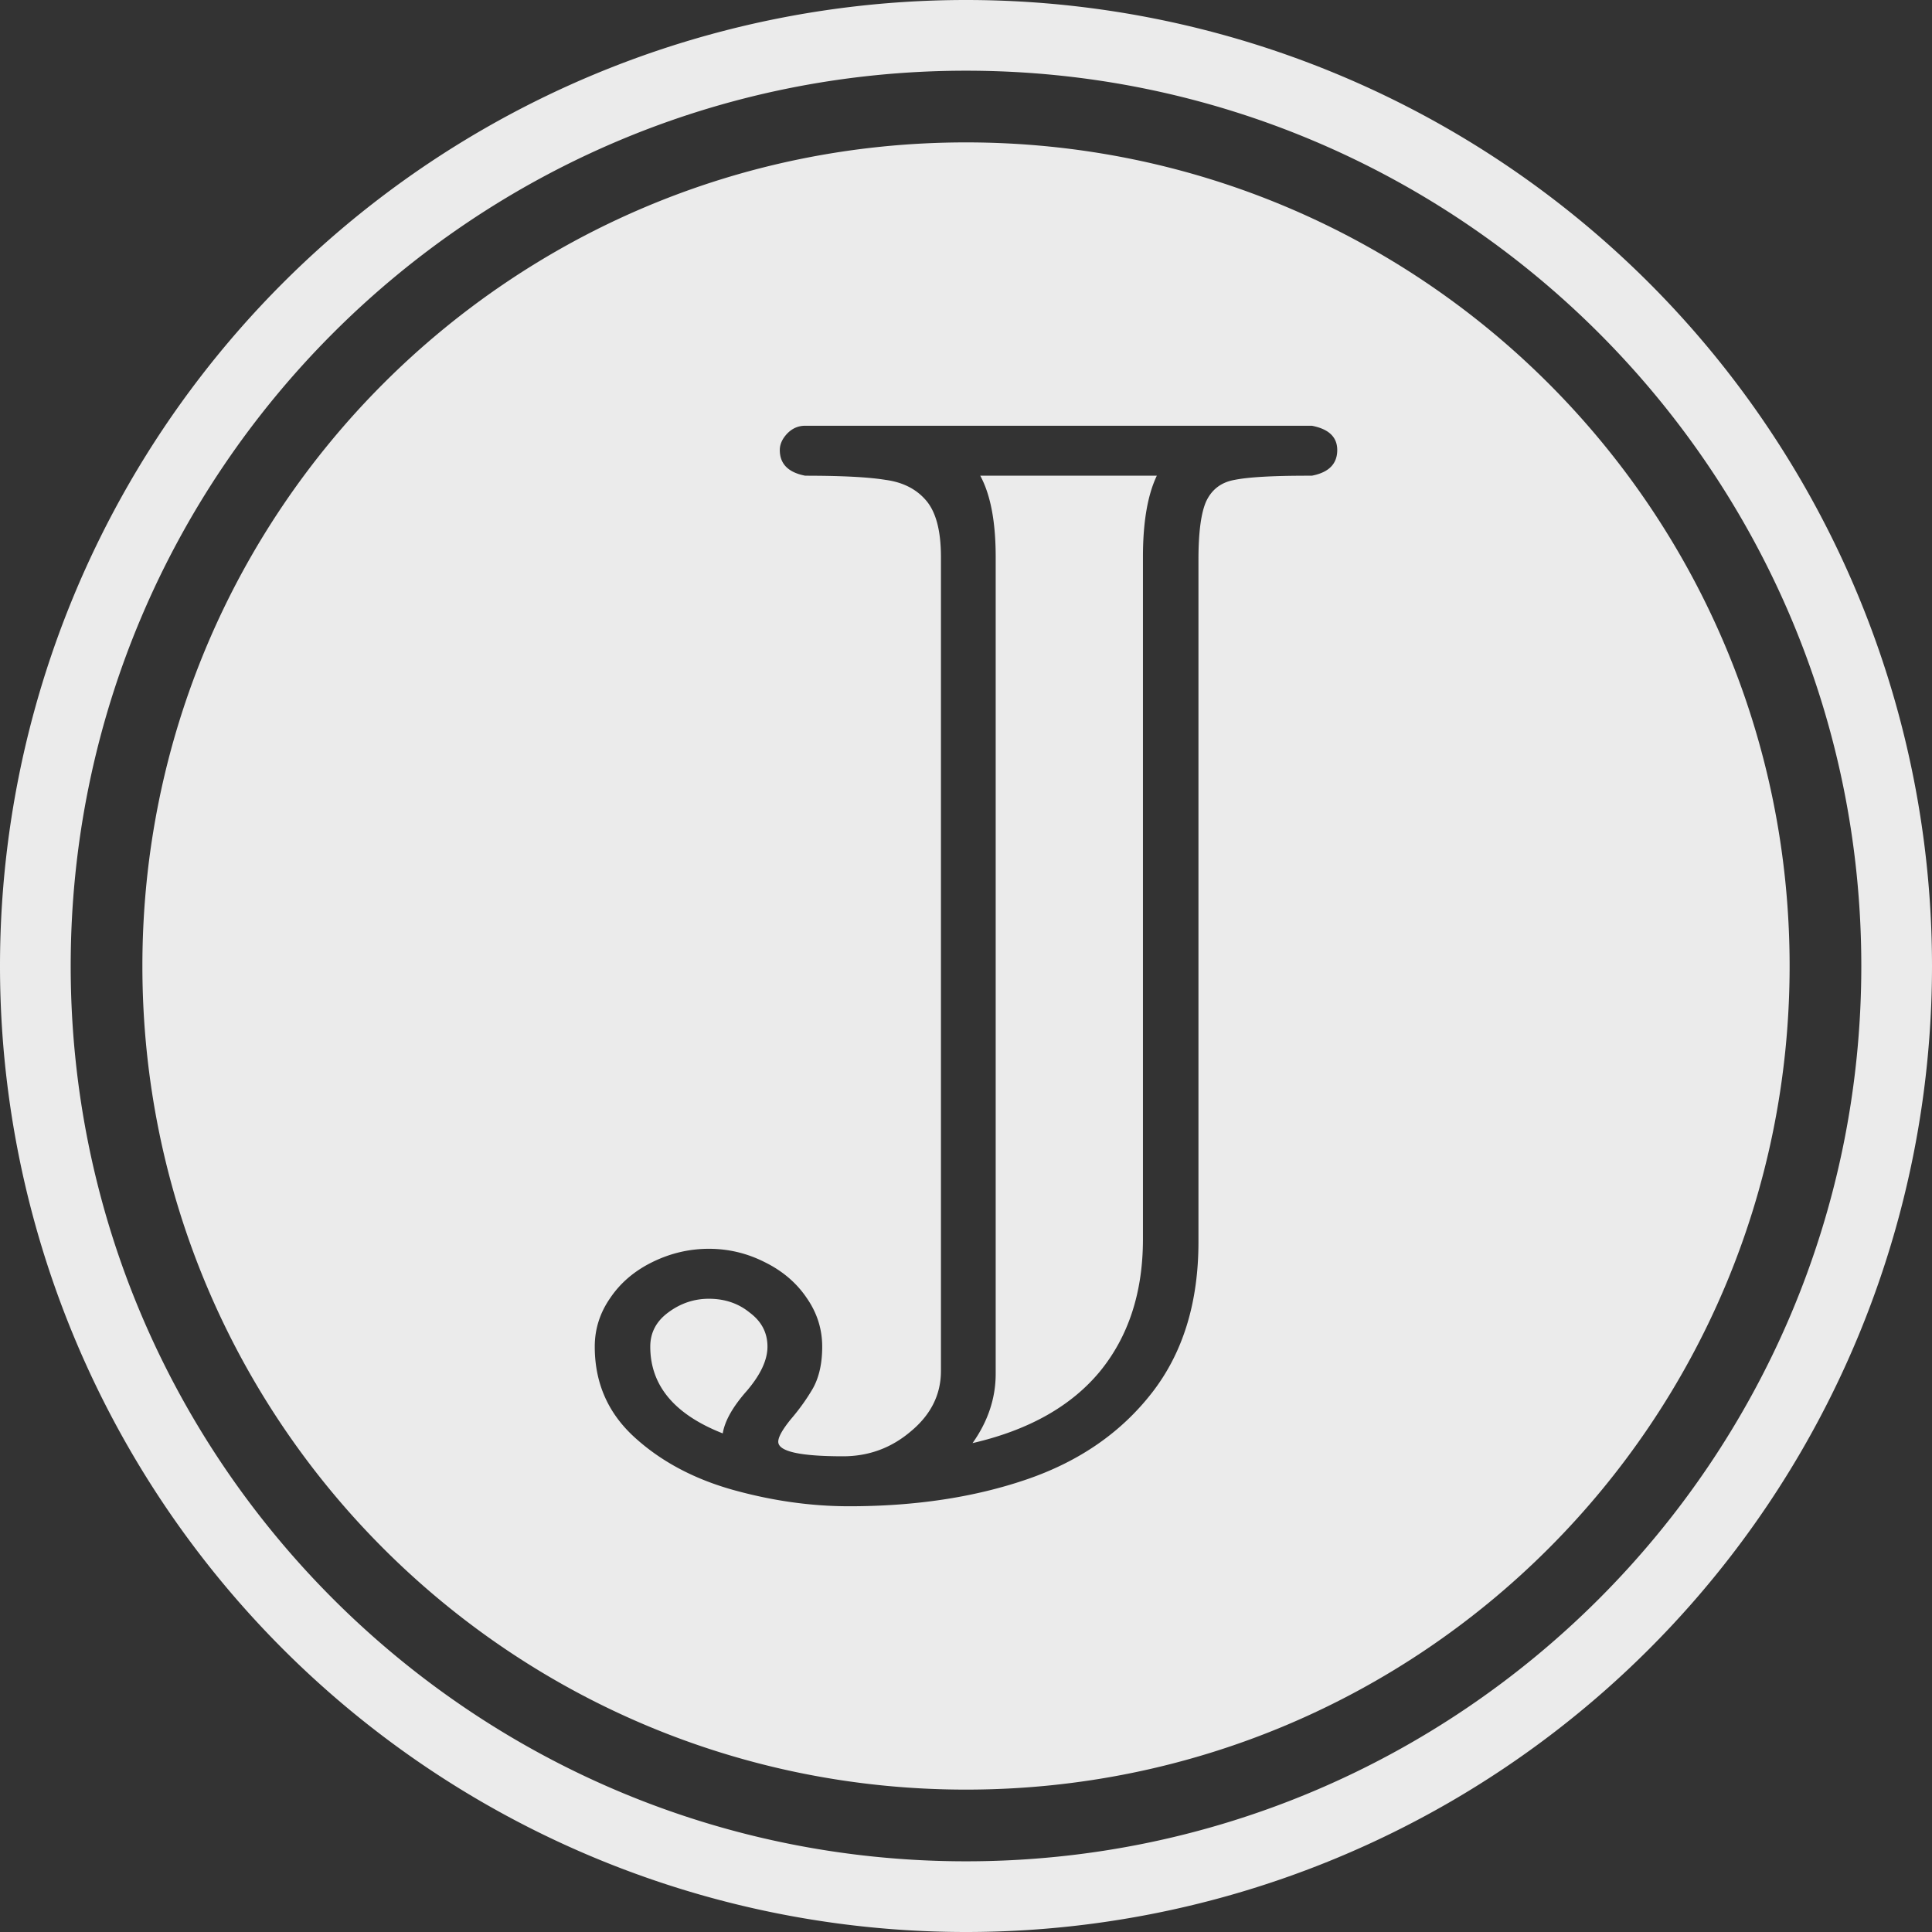 <?xml version="1.0" encoding="UTF-8" standalone="no"?>
<!-- Created with Inkscape (http://www.inkscape.org/) -->

<svg
   xmlns:dc="http://purl.org/dc/elements/1.1/"
   xmlns:cc="http://creativecommons.org/ns#"
   xmlns:rdf="http://www.w3.org/1999/02/22-rdf-syntax-ns#"
   xmlns:svg="http://www.w3.org/2000/svg"
   xmlns="http://www.w3.org/2000/svg"
   xmlns:sodipodi="http://sodipodi.sourceforge.net/DTD/sodipodi-0.dtd"
   xmlns:inkscape="http://www.inkscape.org/namespaces/inkscape"
   width="512"
   height="512"
   viewBox="0 0 512 512"
   id="svg2"
   version="1.1"
   inkscape:version="0.91 r13725"
   sodipodi:docname="title-logo.svg">
  <rect x="0" y="0" width="512" height="512" fill="#333333" stroke="none"/>
  <defs
     id="defs4" />
  <sodipodi:namedview
     id="base"
     pagecolor="#fce49c"
     bordercolor="#666666"
     borderopacity="1.0"
     inkscape:pageopacity="1"
     inkscape:pageshadow="2"
     inkscape:zoom="0.98994949"
     inkscape:cx="277.89442"
     inkscape:cy="242.29453"
     inkscape:document-units="px"
     inkscape:current-layer="layer1"
     showgrid="false"
     units="px"
     inkscape:showpageshadow="false"
     inkscape:window-width="1366"
     inkscape:window-height="768"
     inkscape:window-x="0"
     inkscape:window-y="0"
     inkscape:window-maximized="1" />
  <g
     inkscape:label="Layer 1"
     inkscape:groupmode="layer"
     id="layer1"
     transform="translate(0,-540.362)">
    <path
       style="opacity:0.9;fill:#ffffff;fill-opacity:1;stroke:none;stroke-width:9;stroke-linecap:round;stroke-linejoin:round;stroke-miterlimit:4;stroke-dasharray:none;stroke-dashoffset:0;stroke-opacity:1"
       d="M 256 0 A 256 256 0 0 0 0 256 A 256 256 0 0 0 256 512 A 256 256 0 0 0 512 256 A 256 256 0 0 0 256 0 z M 256 18.736 C 386.925 18.736 493.266 125.075 493.266 256 C 493.266 386.925 386.925 493.266 256 493.266 C 125.075 493.266 18.734 386.925 18.734 256 C 18.734 125.075 125.075 18.736 256 18.736 z M 256 37.736 C 135.343 37.736 37.734 135.343 37.734 256 C 37.734 376.657 135.343 474.266 256 474.266 C 376.657 474.266 474.266 376.657 474.266 256 C 474.266 135.343 376.657 37.736 256 37.736 z M 213.398 112.826 L 347.641 112.826 C 352.136 113.684 354.383 115.831 354.383 119.264 C 354.383 122.942 352.136 125.21 347.641 126.068 L 346.414 126.068 C 337.288 126.068 330.885 126.434 327.207 127.17 C 323.665 127.783 321.145 129.685 319.646 132.873 C 318.284 135.938 317.604 141.087 317.604 148.32 L 317.604 329.104 C 317.604 345.165 313.517 358.469 305.344 369.014 C 297.171 379.558 286.138 387.22 272.244 392.002 C 258.35 396.784 242.617 399.174 225.045 399.174 C 214.829 399.174 204.475 397.702 193.986 394.76 C 183.634 391.817 174.984 387.159 168.037 380.783 C 161.09 374.408 157.617 366.438 157.617 356.875 C 157.617 352.216 158.979 347.925 161.703 344.002 C 164.427 339.956 168.174 336.767 172.941 334.438 C 177.709 332.108 182.681 330.943 187.857 330.943 C 193.034 330.943 197.937 332.108 202.568 334.438 C 207.336 336.767 211.082 339.956 213.807 344.002 C 216.531 347.925 217.893 352.216 217.893 356.875 C 217.893 361.289 217.076 364.968 215.441 367.91 C 213.807 370.73 211.831 373.488 209.516 376.186 C 207.336 378.883 206.246 380.844 206.246 382.07 C 206.246 384.645 211.968 385.932 223.41 385.932 C 230.221 385.932 236.214 383.726 241.391 379.312 C 246.703 374.899 249.359 369.565 249.359 363.312 L 249.359 147.584 C 249.359 140.718 248.065 135.753 245.477 132.688 C 242.888 129.622 239.28 127.783 234.648 127.17 C 230.153 126.434 223.07 126.068 213.398 126.068 C 208.903 125.21 206.656 122.942 206.656 119.264 C 206.656 117.792 207.268 116.382 208.494 115.033 C 209.856 113.562 211.491 112.826 213.398 112.826 z M 259.779 126.068 C 262.504 131.095 263.867 138.266 263.867 147.584 L 263.867 364.047 C 263.867 370.545 261.823 376.675 257.736 382.438 C 272.584 379.005 283.823 372.692 291.451 363.496 C 299.079 354.178 302.893 342.469 302.893 328.369 L 302.893 147.584 C 302.893 138.388 304.118 131.218 306.57 126.068 L 259.779 126.068 z M 187.857 344.186 C 183.907 344.186 180.297 345.411 177.027 347.863 C 173.894 350.193 172.328 353.197 172.328 356.875 C 172.328 367.174 178.731 374.836 191.535 379.863 C 192.08 376.553 194.191 372.813 197.869 368.645 C 201.547 364.353 203.387 360.431 203.387 356.875 C 203.387 353.197 201.82 350.193 198.688 347.863 C 195.691 345.411 192.08 344.186 187.857 344.186 z "
       transform="translate(0,540.362)"
       id="path4136" />
  </g>
</svg>
